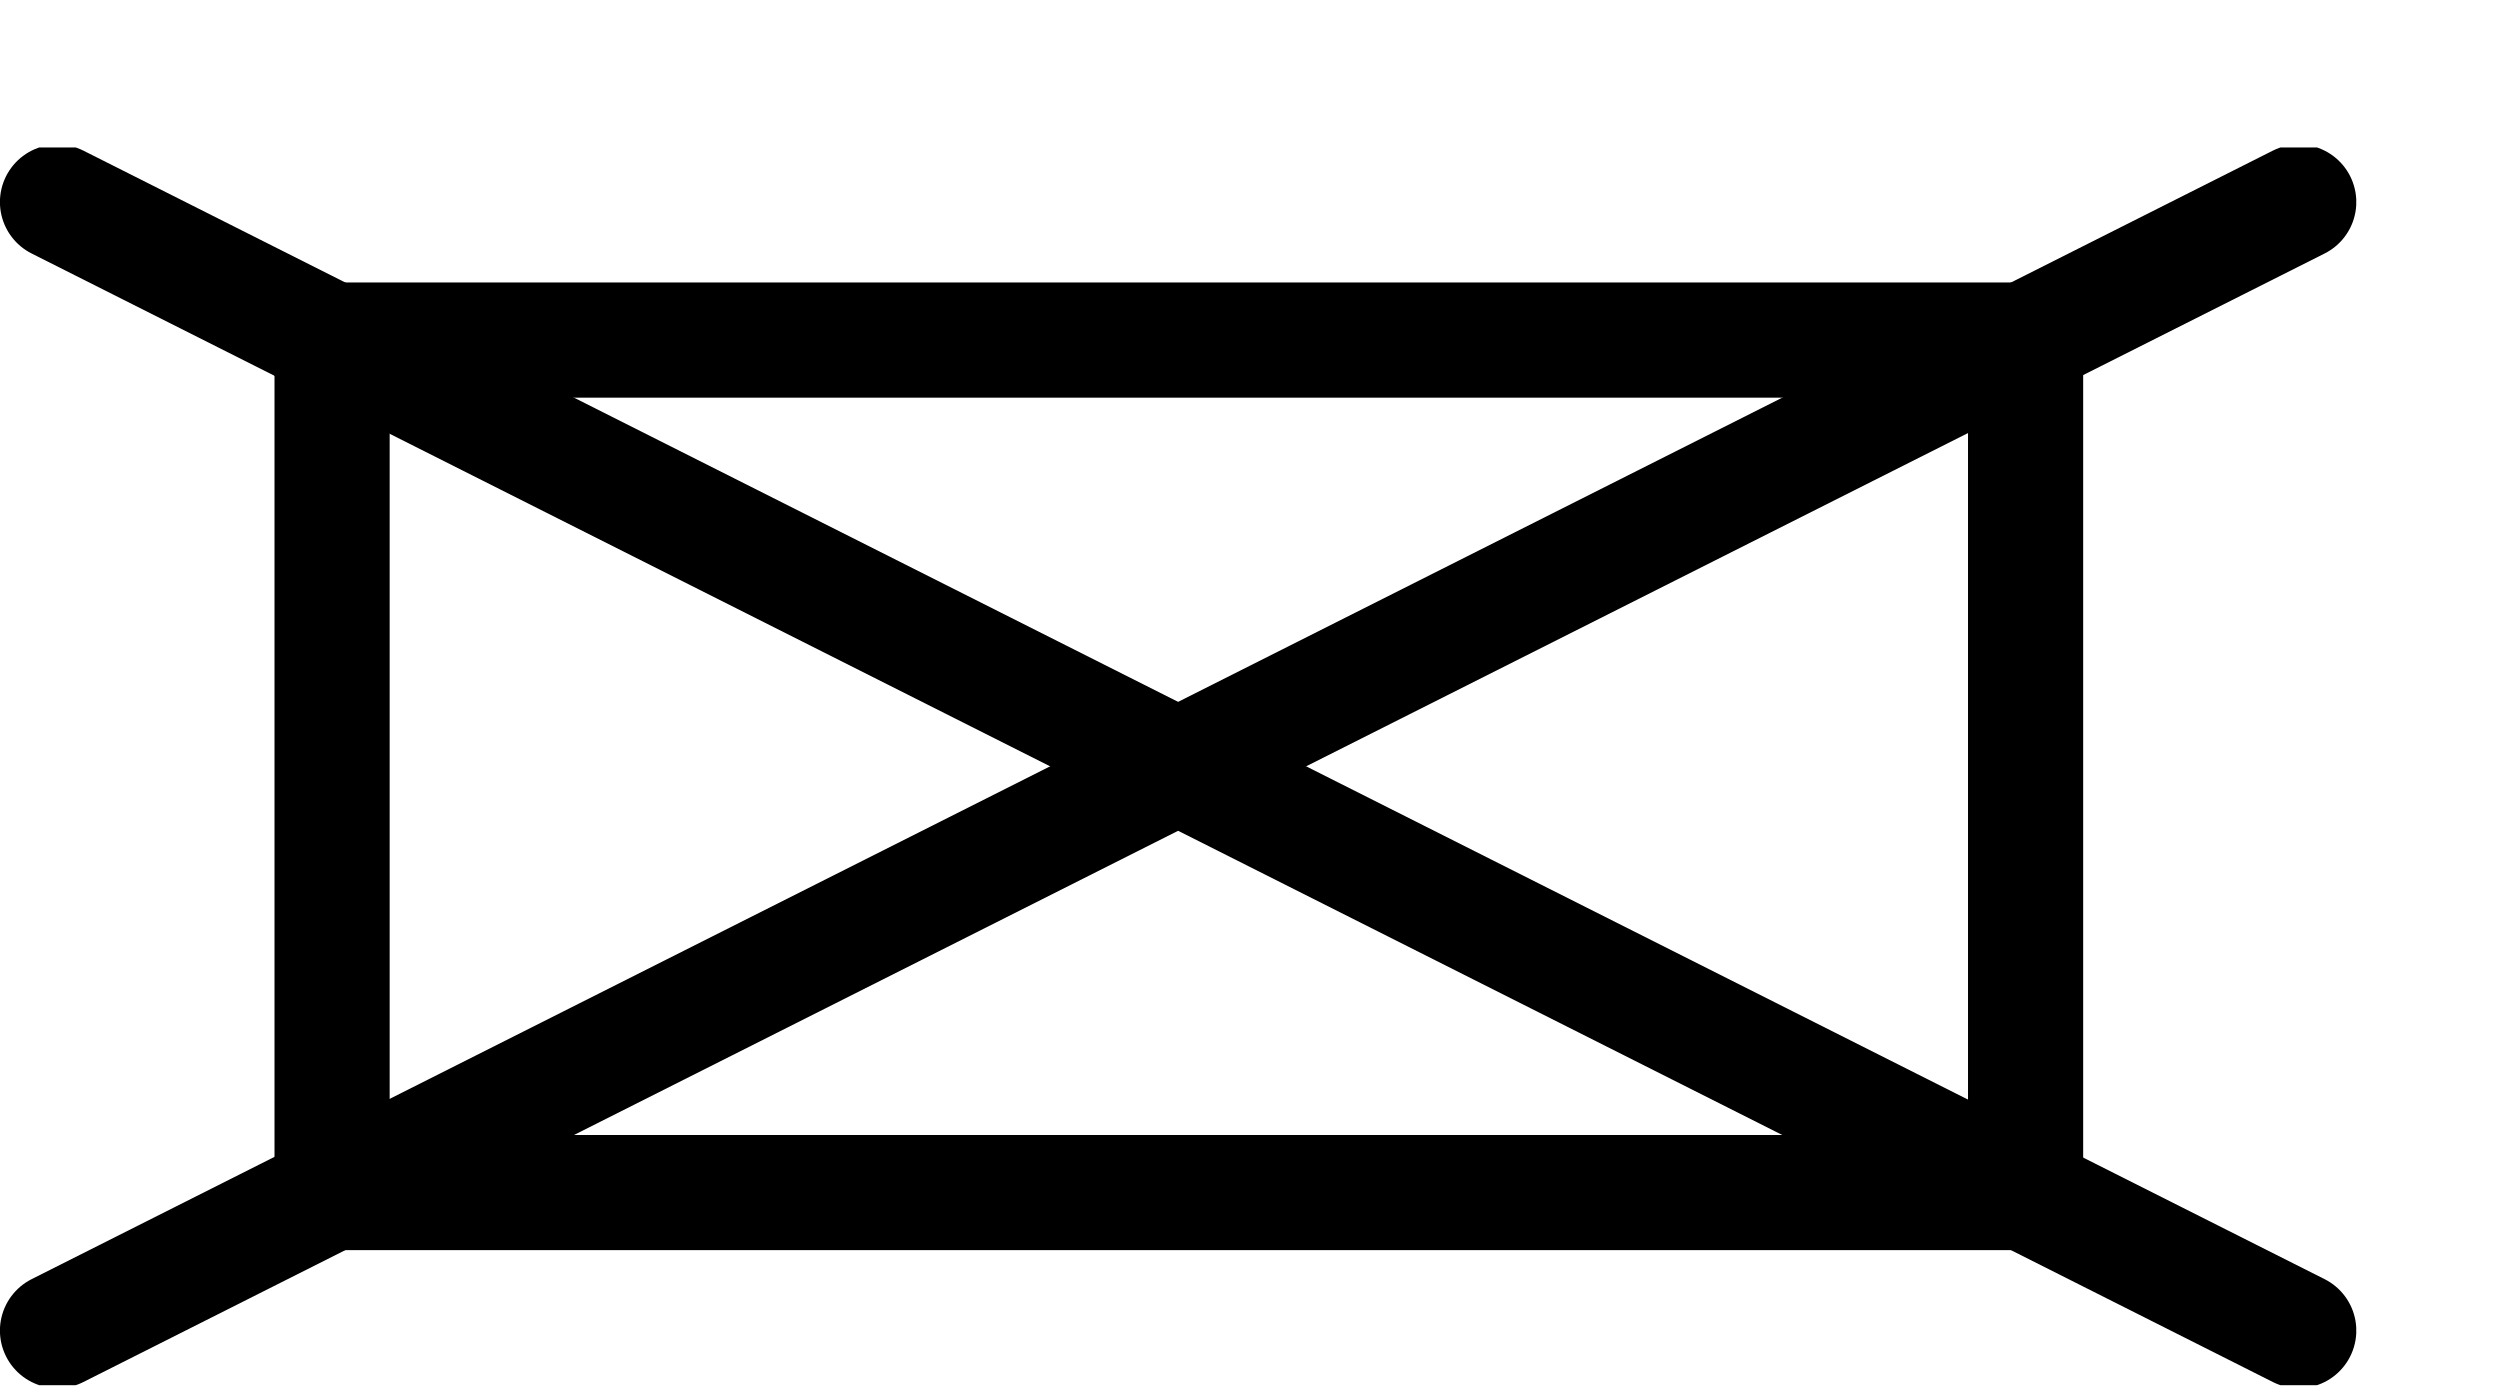 <?xml version="1.0" encoding="UTF-8"?>

<!DOCTYPE svg PUBLIC "-//W3C//DTD SVG 1.1//EN"
  "http://www.w3.org/Graphics/SVG/1.1/DTD/svg11.dtd">

<svg
 xmlns="http://www.w3.org/2000/svg"
 xmlns:xlink="http://www.w3.org/1999/xlink"
 xmlns:ev="http://www.w3.org/2001/xml-events"
 version="1.1"
 width="54.00pt" height="30.00pt"
 viewBox="0 0 17.39 9.61"
 stroke-linejoin="round" stroke-linecap="round" fill="none" fill-rule="evenodd"
 preserveAspectRatio="xMidYMid meet"
 zoomAndPan="magnify">

<rect fill="#FFFFFF" stroke="none" x="0" y="0" width="17.39" height="9.61"/>

<g id="0011.cgm">
<g id="IC_ColorNameTable.IC_ColorNameTable">
</g>
<g id="IC_ViewportTable.IC_ViewportTable">
</g>
<g id="PictureProperties.0011.cgm">
</g>
<clipPath id="cp1" clip-rule="evenodd">
 <path d=" M0 1 L16.39 1 L16.39 9.61 L0 9.61 Z"/>
</clipPath>

<g clip-path="url(#cp1)" clip-rule="evenodd">

<path class="ls2" d="M2.31 8.27l0 -5.93 11.78 0 0 5.93 -11.78 0M2.31 8.27"/>
<path class="ls2" d="M.4 9.23l15.59 -7.85M.4 9.23"/>
<path class="ls2" d="M.4 1.38l15.59 7.85M.4 1.38"/>
</g>
<g transform="translate(3.50,10.29)">
 <g transform="rotate(-45.00)">
  <g transform="skewX(180.00)">
  </g>
 </g>
</g>


<style type="text/css">
.aps-region:hover{stroke:red;opacity:0.5;}
.ls1{stroke:none;}
.ls2{stroke:#000001;stroke-width:0.801;}
.fs1{fill:none;}
</style>

</g>
</svg>
